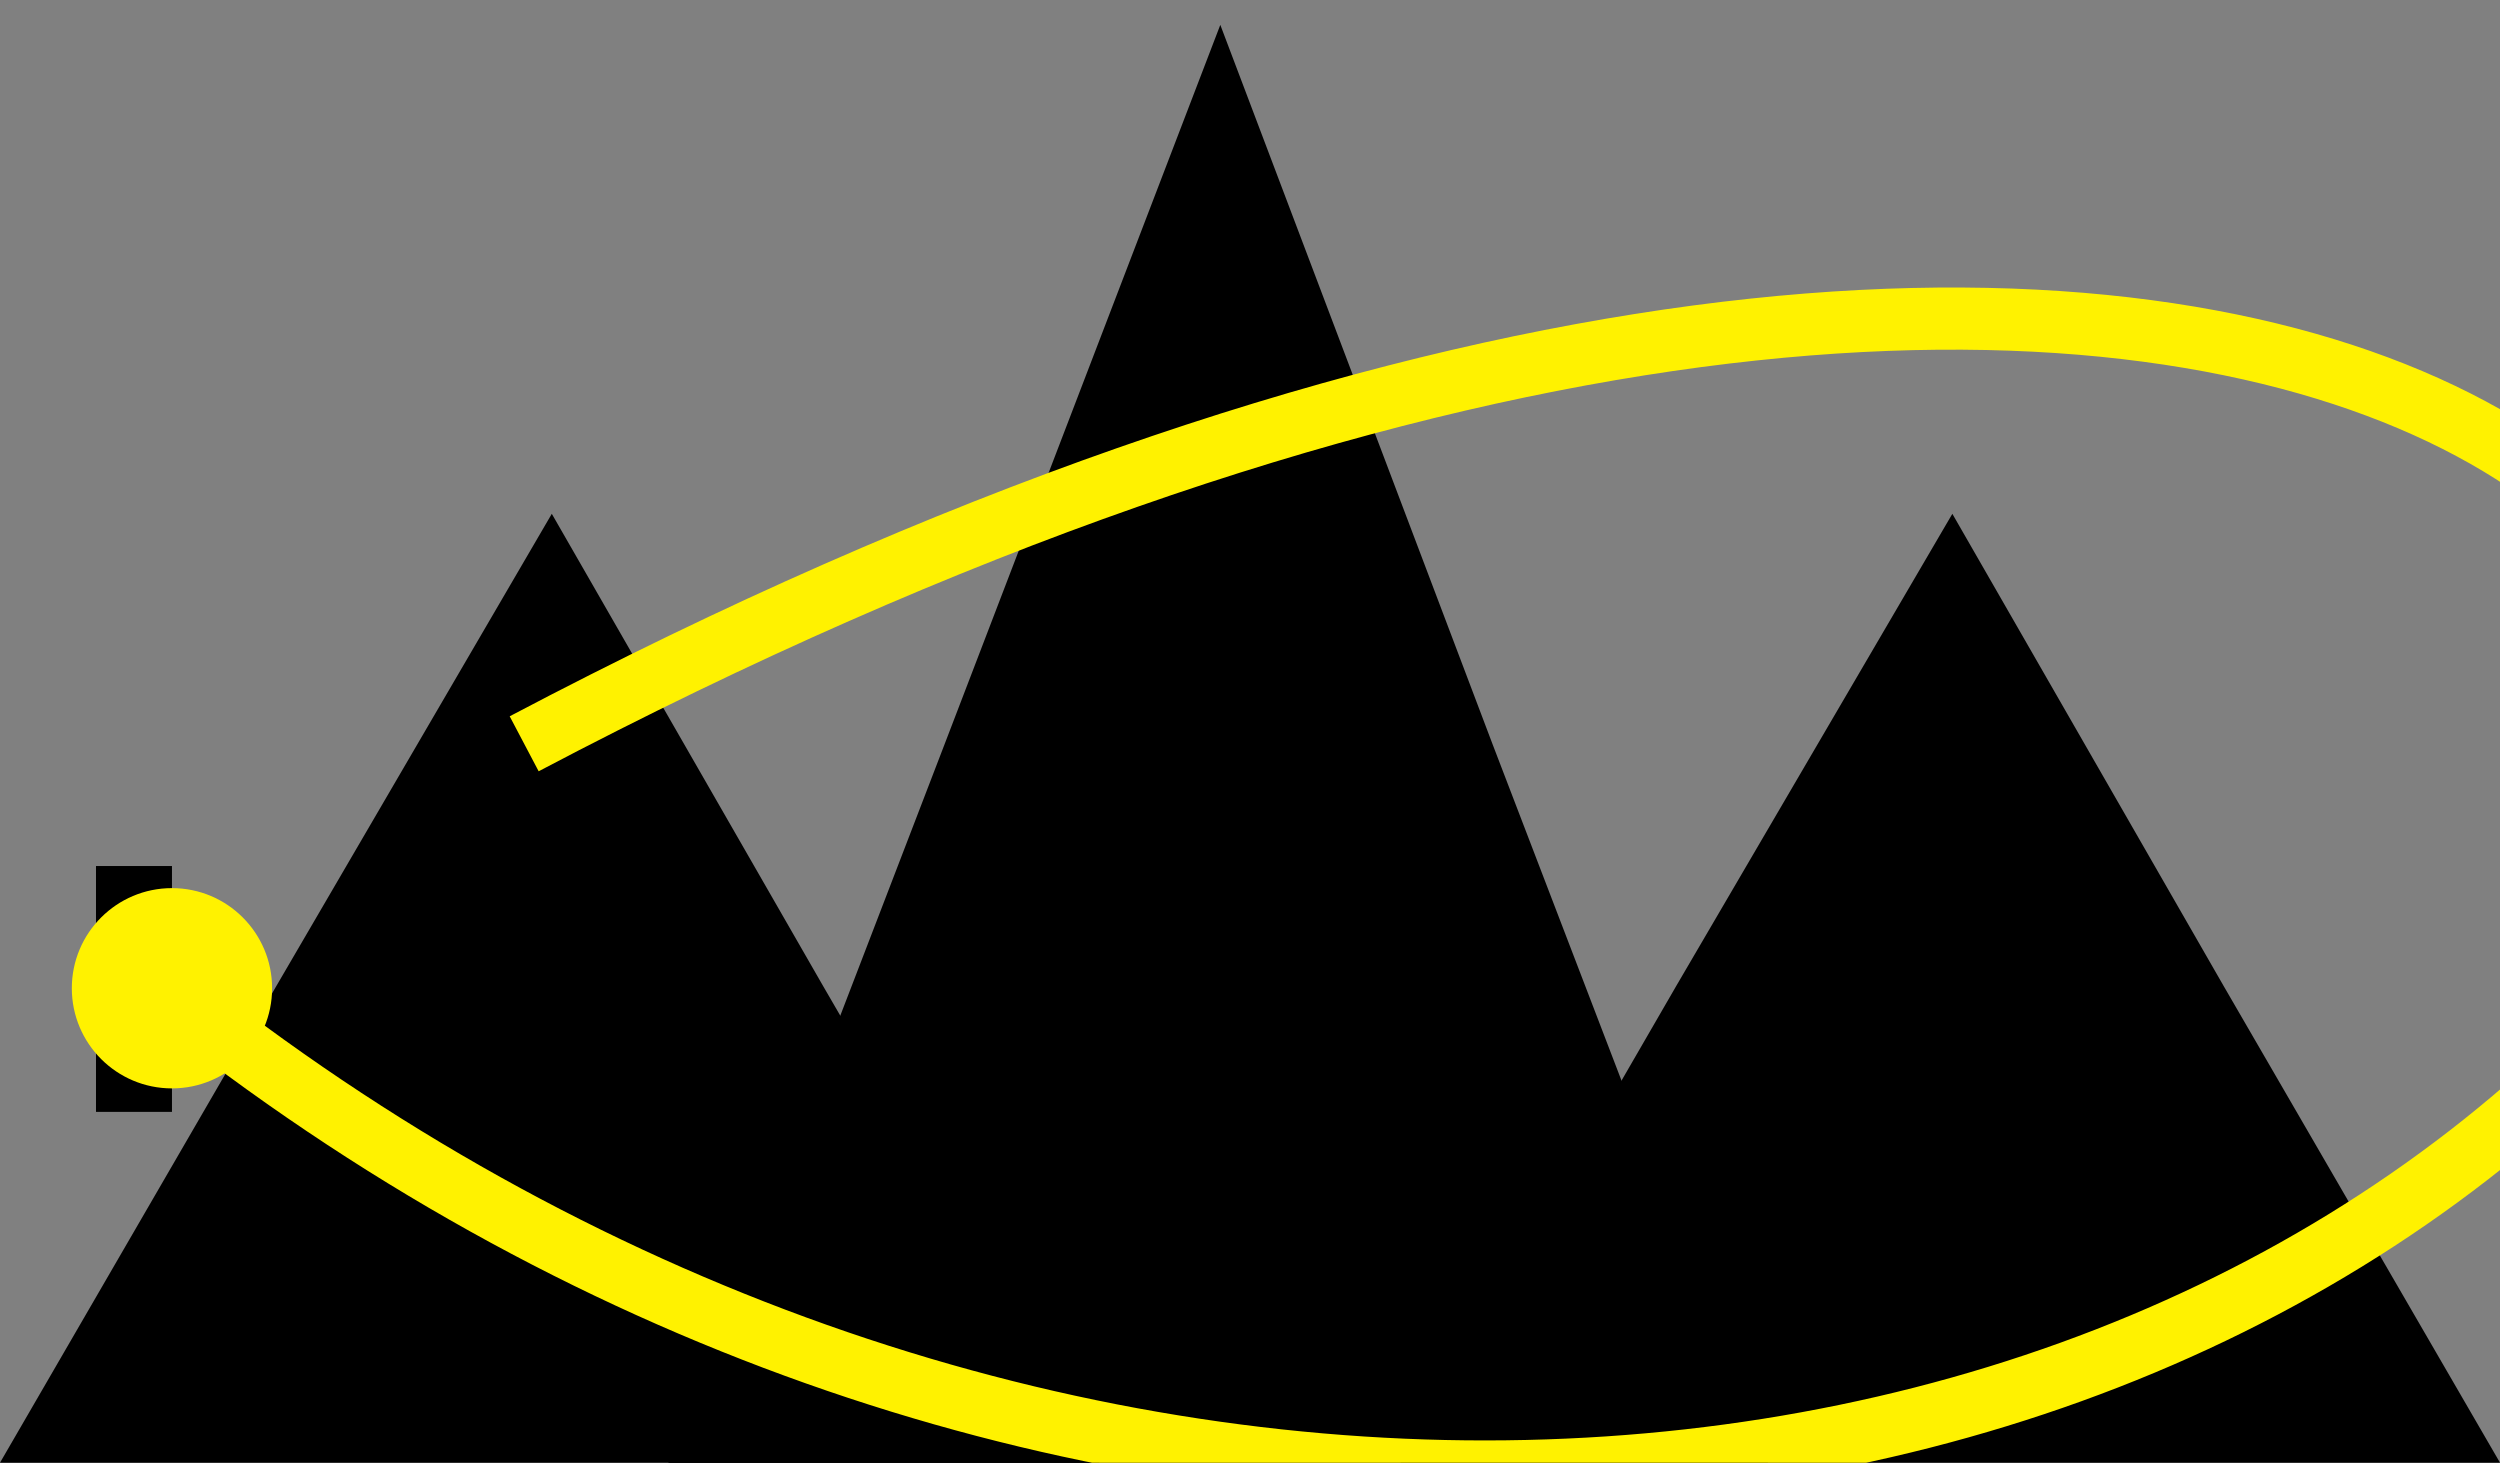 <?xml version="1.0" encoding="utf-8"?>
<!-- Generator: Adobe Illustrator 19.2.1, SVG Export Plug-In . SVG Version: 6.00 Build 0)  -->
<svg version="1.1" id="ELD:_fklfk" xmlns="http://www.w3.org/2000/svg" xmlns:xlink="http://www.w3.org/1999/xlink" x="0px" y="0px"
	 viewBox="0 0 362 211.8" style="enable-background:new 0 0 362 211.8;" xml:space="preserve">
<rect x="0" y="0" width="362" height="211.8" fill="#808080" stroke="none"/>
<style type="text/css">
	.st0{fill:none;stroke:#FFF200;stroke-width:9;stroke-miterlimit:10;}
	.st1{fill:#FFF200;}
</style>
<g id="DEVICE:_x7B__x27_id_x27_:_0_x7D_">
	<polygon id="DDS:_sadja" points="159.2,211.8 96.8,211.8 121.7,147.1 	"/>
	<polygon id="DDS:_as" points="256,211.8 202.8,211.8 234.8,156.5 	"/>
	<polygon id="DIF:_a" points="79.9,74.4 119.2,142.8 159.2,211.8 0,211.8 40,142.8 	"/>
	<polygon id="DIF:_B" points="176.7,3.6 216.1,107.7 256,211.8 96.8,211.8 136.8,107.7 	"/>
	<polygon id="DIF:_C_1_" points="282.7,74.4 322,142.8 362,211.8 202.8,211.8 242.7,142.8 	"/>
	<rect id="MC:_1" x="13.9" y="125.4" width="11" height="35.6"/>
	<path id="CP:_dj" class="st0" d="M75.9,107.7c249.6-131.5,366.7-21.5,298,45.3c-83.1,80.8-237.8,83.9-355-14"/>
	<circle id="BI:_input" class="st1" cx="24.9" cy="143.1" r="14.5"/>
</g>
</svg>
